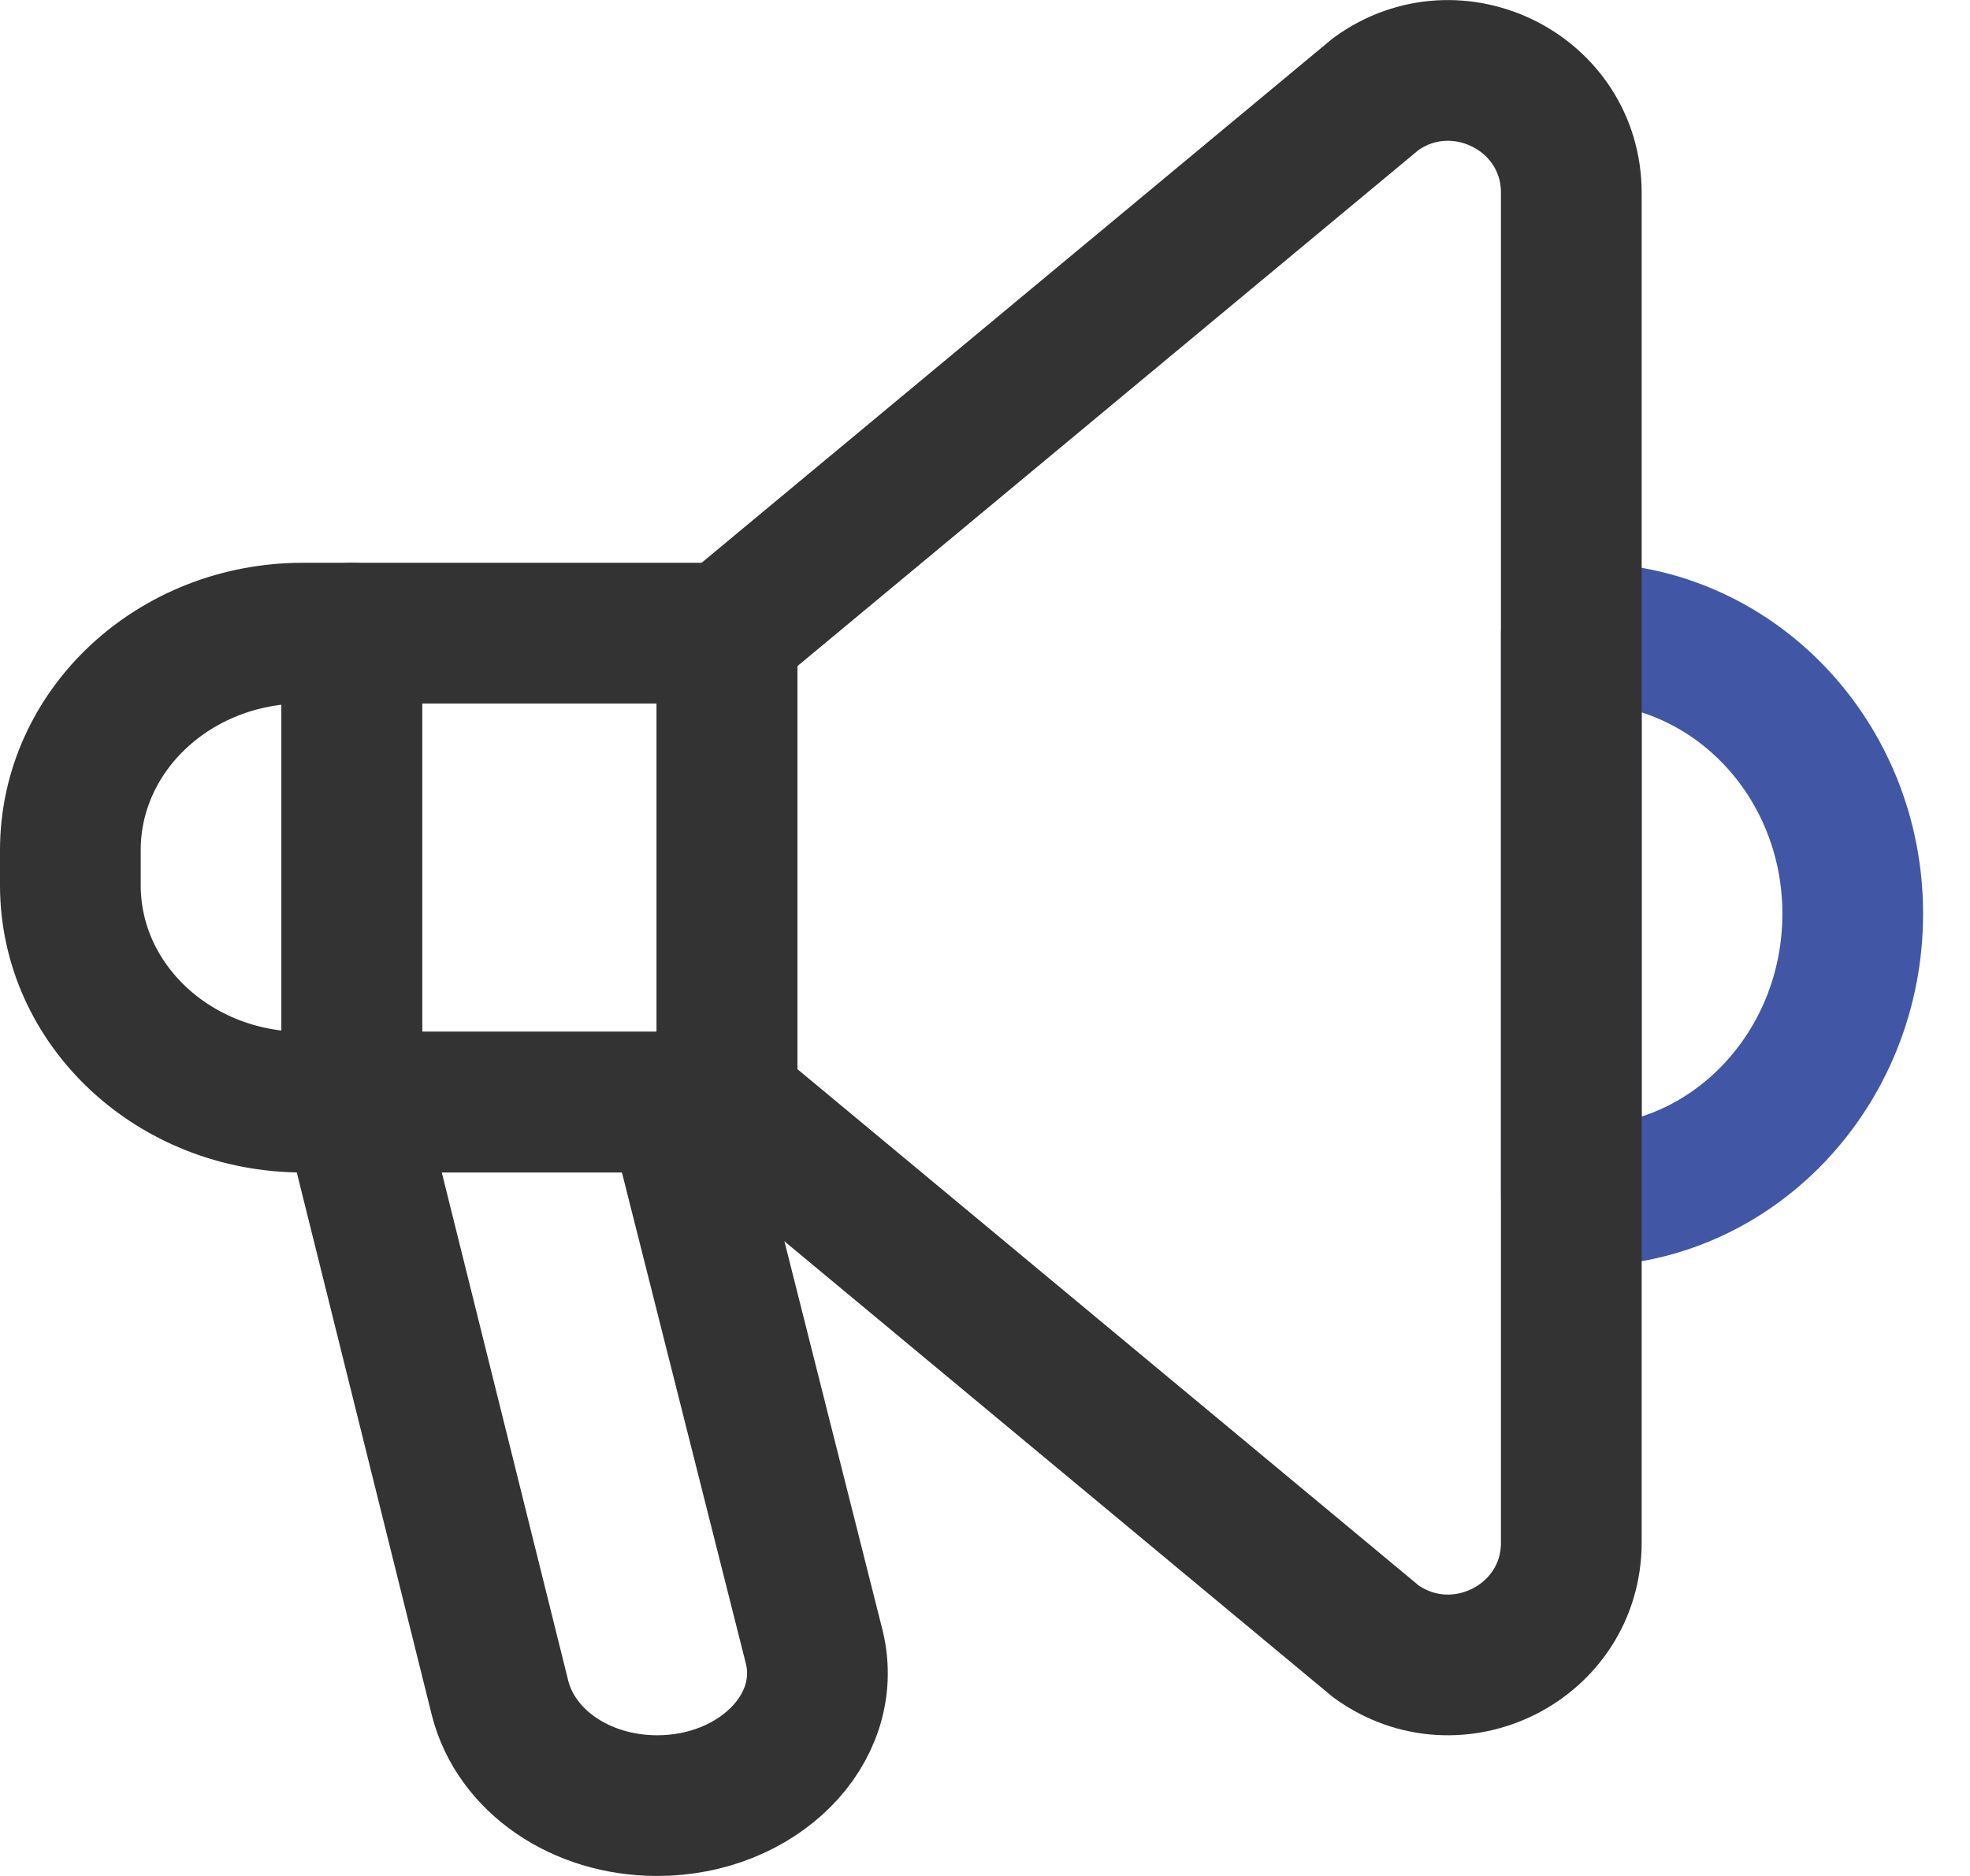 <svg width="21" height="20" viewBox="0 0 21 20" fill="none" xmlns="http://www.w3.org/2000/svg">
<path fill-rule="evenodd" clip-rule="evenodd" d="M19.75 9.742C19.75 11.401 18.466 12.75 16.889 12.75H16.75V6.75H16.889C18.466 6.75 19.75 8.084 19.75 9.742Z" stroke="#4157A5" stroke-width="1.5" stroke-linecap="round" stroke-linejoin="round"/>
<path fill-rule="evenodd" clip-rule="evenodd" d="M8.681 17.564C8.89 18.439 8.072 19.25 7.006 19.25C6.188 19.25 5.502 18.773 5.331 18.105L3.75 11.75H7.214L8.681 17.564Z" stroke="#333333" stroke-width="1.5" stroke-linecap="round" stroke-linejoin="round"/>
<path fill-rule="evenodd" clip-rule="evenodd" d="M3.75 6.75V11.75H3.228C1.859 11.75 0.75 10.716 0.75 9.438V9.063C0.75 7.785 1.859 6.75 3.228 6.75H3.75Z" stroke="#333333" stroke-width="1.5" stroke-linecap="round" stroke-linejoin="round"/>
<path fill-rule="evenodd" clip-rule="evenodd" d="M16.75 2.056V16.444C16.75 17.512 15.532 18.124 14.667 17.499L7.75 11.75V6.75L14.667 1.002C15.532 0.377 16.75 0.989 16.75 2.056Z" stroke="#333333" stroke-width="1.5" stroke-linecap="round" stroke-linejoin="round"/>
<path d="M7.75 6.75H3.75V11.75H7.75V6.75Z" stroke="#333333" stroke-width="1.5" stroke-linecap="round" stroke-linejoin="round"/>
</svg>

